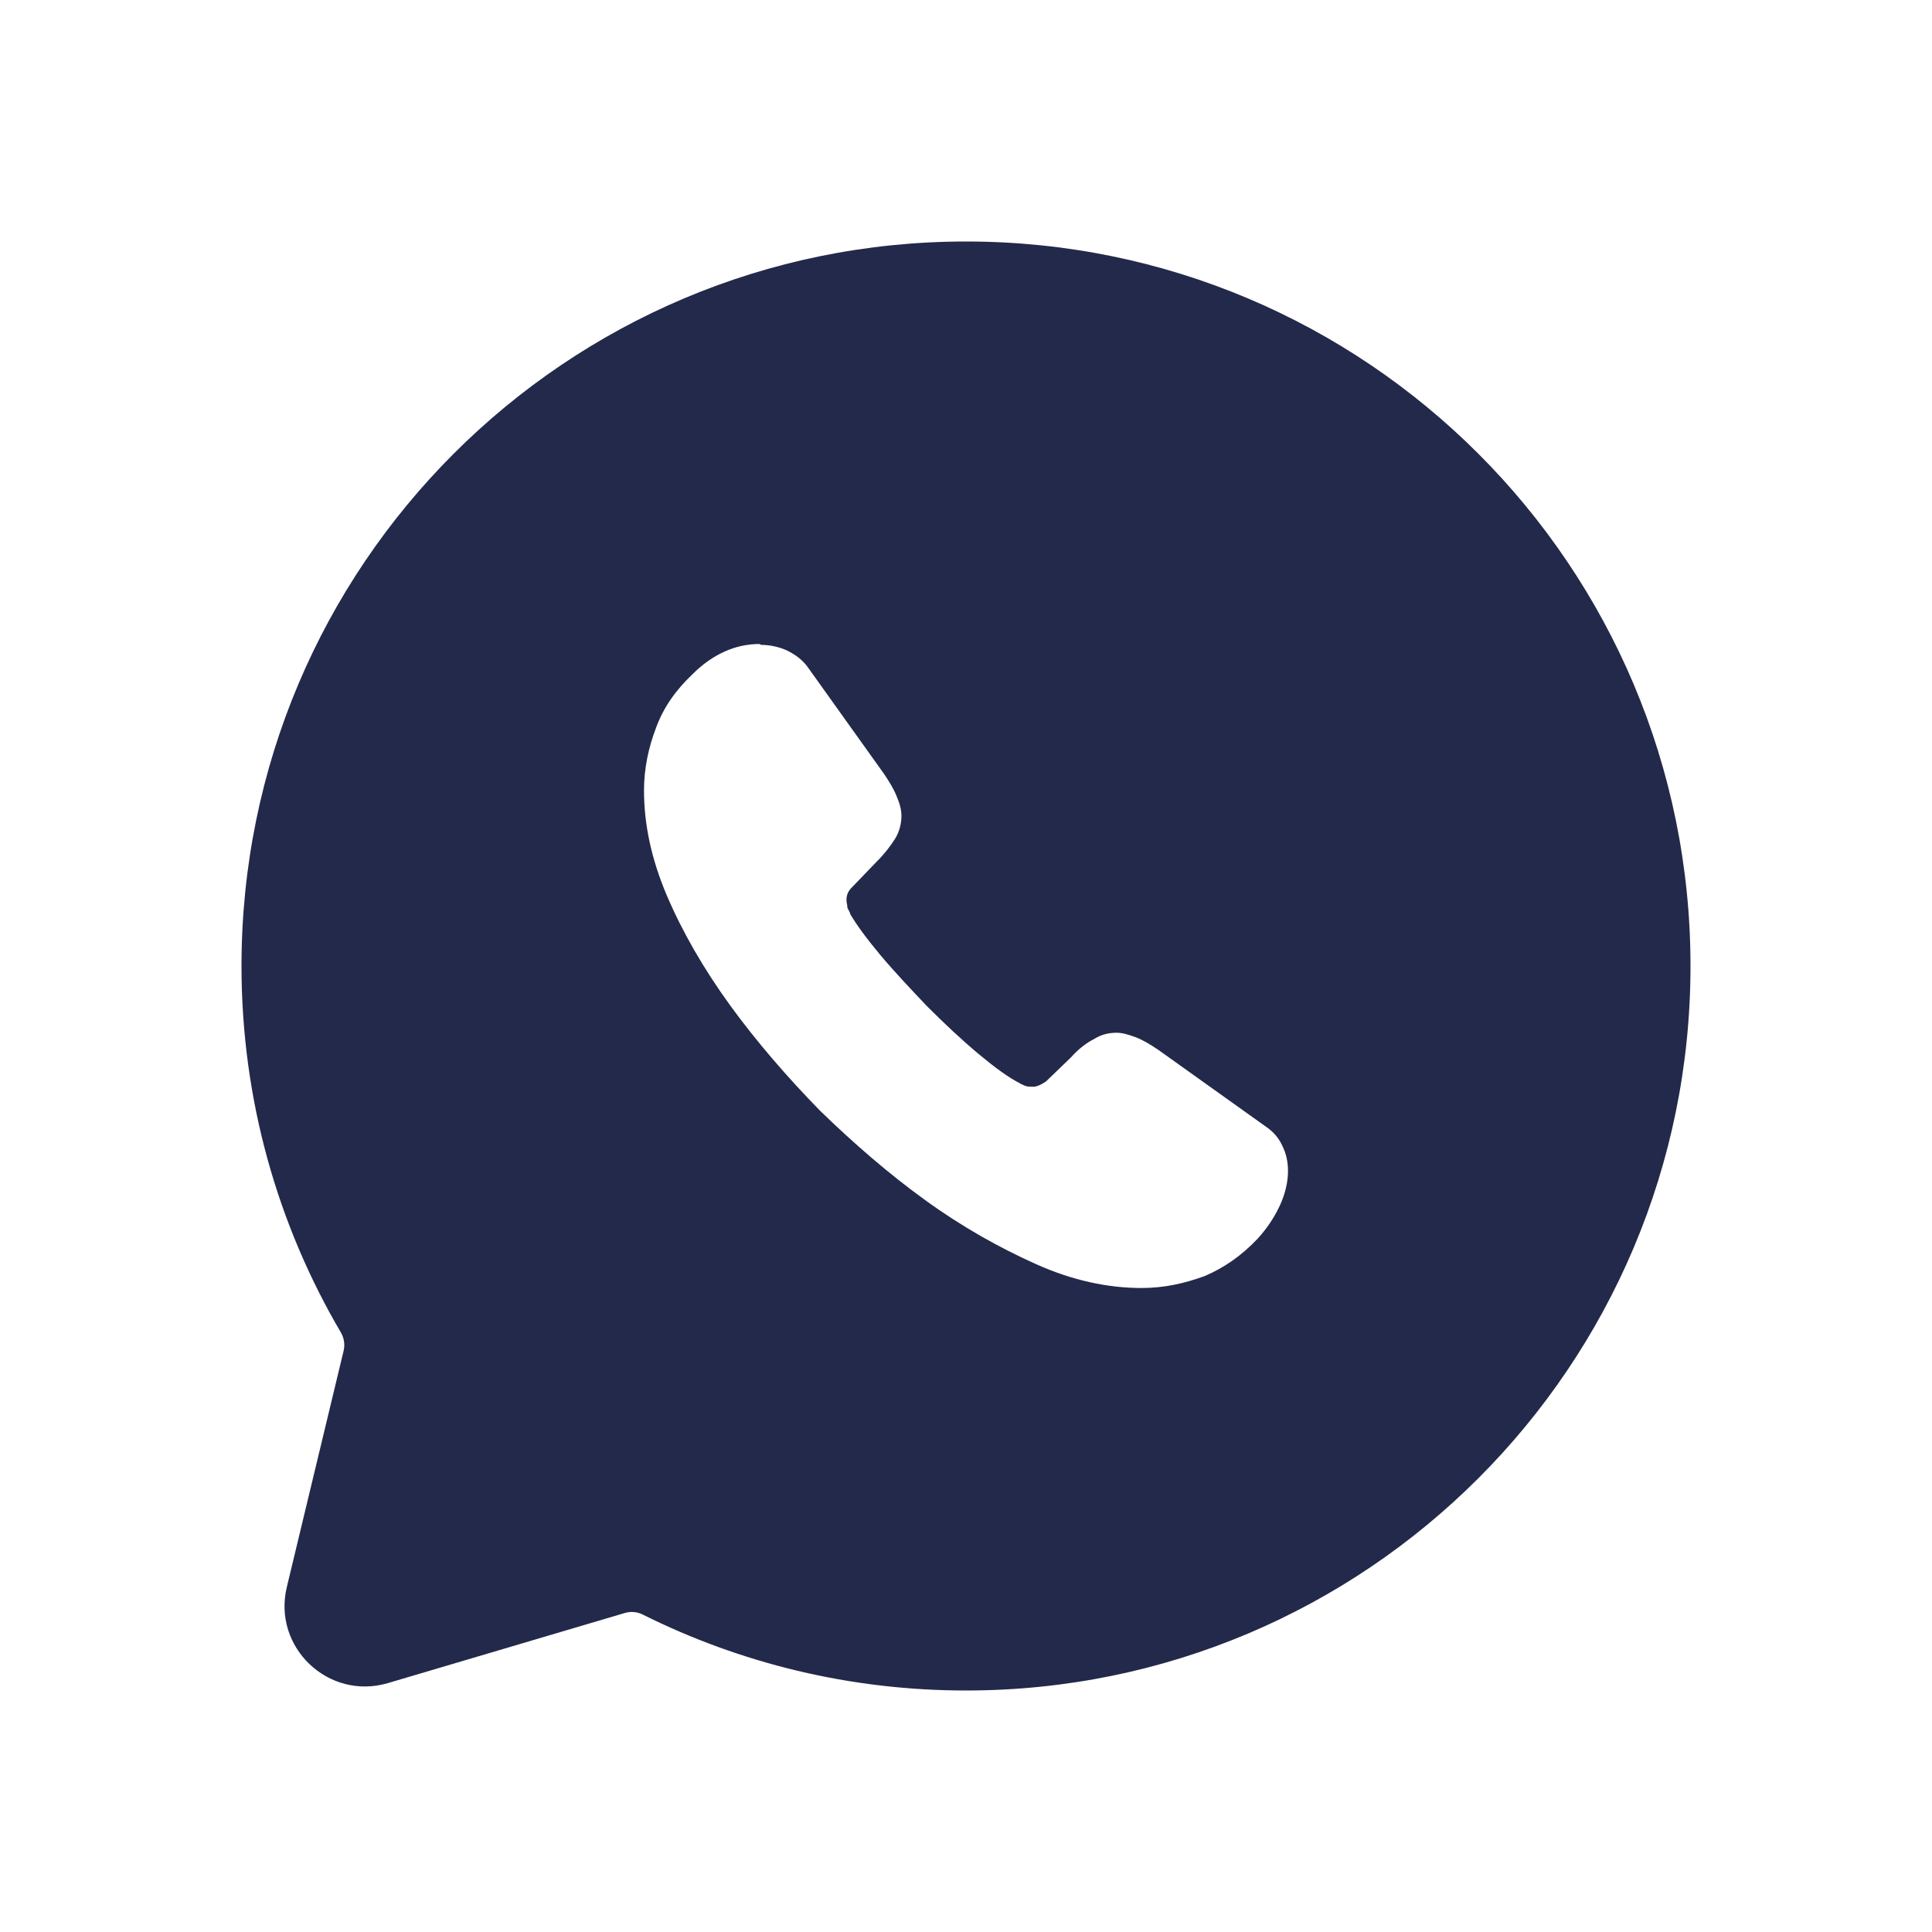 <svg width="24" height="24" viewBox="0 0 24 24" fill="none" xmlns="http://www.w3.org/2000/svg">
<path fill-rule="evenodd" clip-rule="evenodd" d="M21 12C21 16.971 16.971 21 12 21C10.557 21 9.194 20.66 7.985 20.057C7.916 20.022 7.836 20.015 7.762 20.037L4.819 20.908C4.081 21.126 3.383 20.464 3.563 19.715L4.269 16.778C4.287 16.701 4.274 16.62 4.234 16.552C3.45 15.216 3 13.661 3 12C3 7.029 7.029 3 12 3C16.971 3 21 7.029 21 12ZM8.603 8.375C8.853 8.125 9.138 8 9.434 8L9.457 8.011C9.559 8.011 9.673 8.034 9.775 8.08C9.889 8.136 9.98 8.205 10.048 8.307L10.982 9.614C11.05 9.716 11.107 9.807 11.141 9.898C11.175 9.977 11.198 10.057 11.198 10.136C11.198 10.227 11.175 10.329 11.118 10.421C11.061 10.511 10.982 10.614 10.89 10.704L10.583 11.023C10.538 11.068 10.515 11.114 10.515 11.182C10.515 11.199 10.518 11.213 10.521 11.227C10.524 11.242 10.526 11.256 10.526 11.273C10.531 11.288 10.539 11.3 10.545 11.312C10.553 11.327 10.56 11.339 10.56 11.352C10.64 11.489 10.765 11.659 10.936 11.864C11.118 12.08 11.312 12.284 11.516 12.5C11.733 12.716 11.937 12.909 12.154 13.091C12.358 13.261 12.529 13.386 12.666 13.455C12.673 13.462 12.691 13.47 12.709 13.477C12.718 13.481 12.726 13.485 12.734 13.489C12.768 13.5 12.802 13.5 12.836 13.5C12.905 13.5 12.996 13.432 12.996 13.432L13.303 13.136C13.394 13.034 13.496 12.954 13.588 12.909C13.678 12.852 13.77 12.829 13.872 12.829C13.94 12.829 14.02 12.852 14.111 12.886C14.202 12.921 14.293 12.977 14.395 13.046L15.716 13.989C15.818 14.057 15.886 14.136 15.932 14.239C15.977 14.33 16 14.432 16 14.546C16 14.682 15.966 14.83 15.898 14.977C15.829 15.125 15.738 15.261 15.624 15.386C15.42 15.602 15.203 15.75 14.964 15.852C14.714 15.943 14.464 16 14.179 16C13.77 16 13.326 15.909 12.871 15.704C12.415 15.5 11.949 15.239 11.494 14.909C11.038 14.58 10.606 14.204 10.185 13.796C9.775 13.375 9.4 12.943 9.07 12.489C8.74 12.034 8.478 11.579 8.284 11.125C8.091 10.671 8 10.239 8 9.818C8 9.545 8.057 9.284 8.148 9.045C8.239 8.795 8.387 8.58 8.603 8.375Z" fill="#23294A"/>
</svg>
